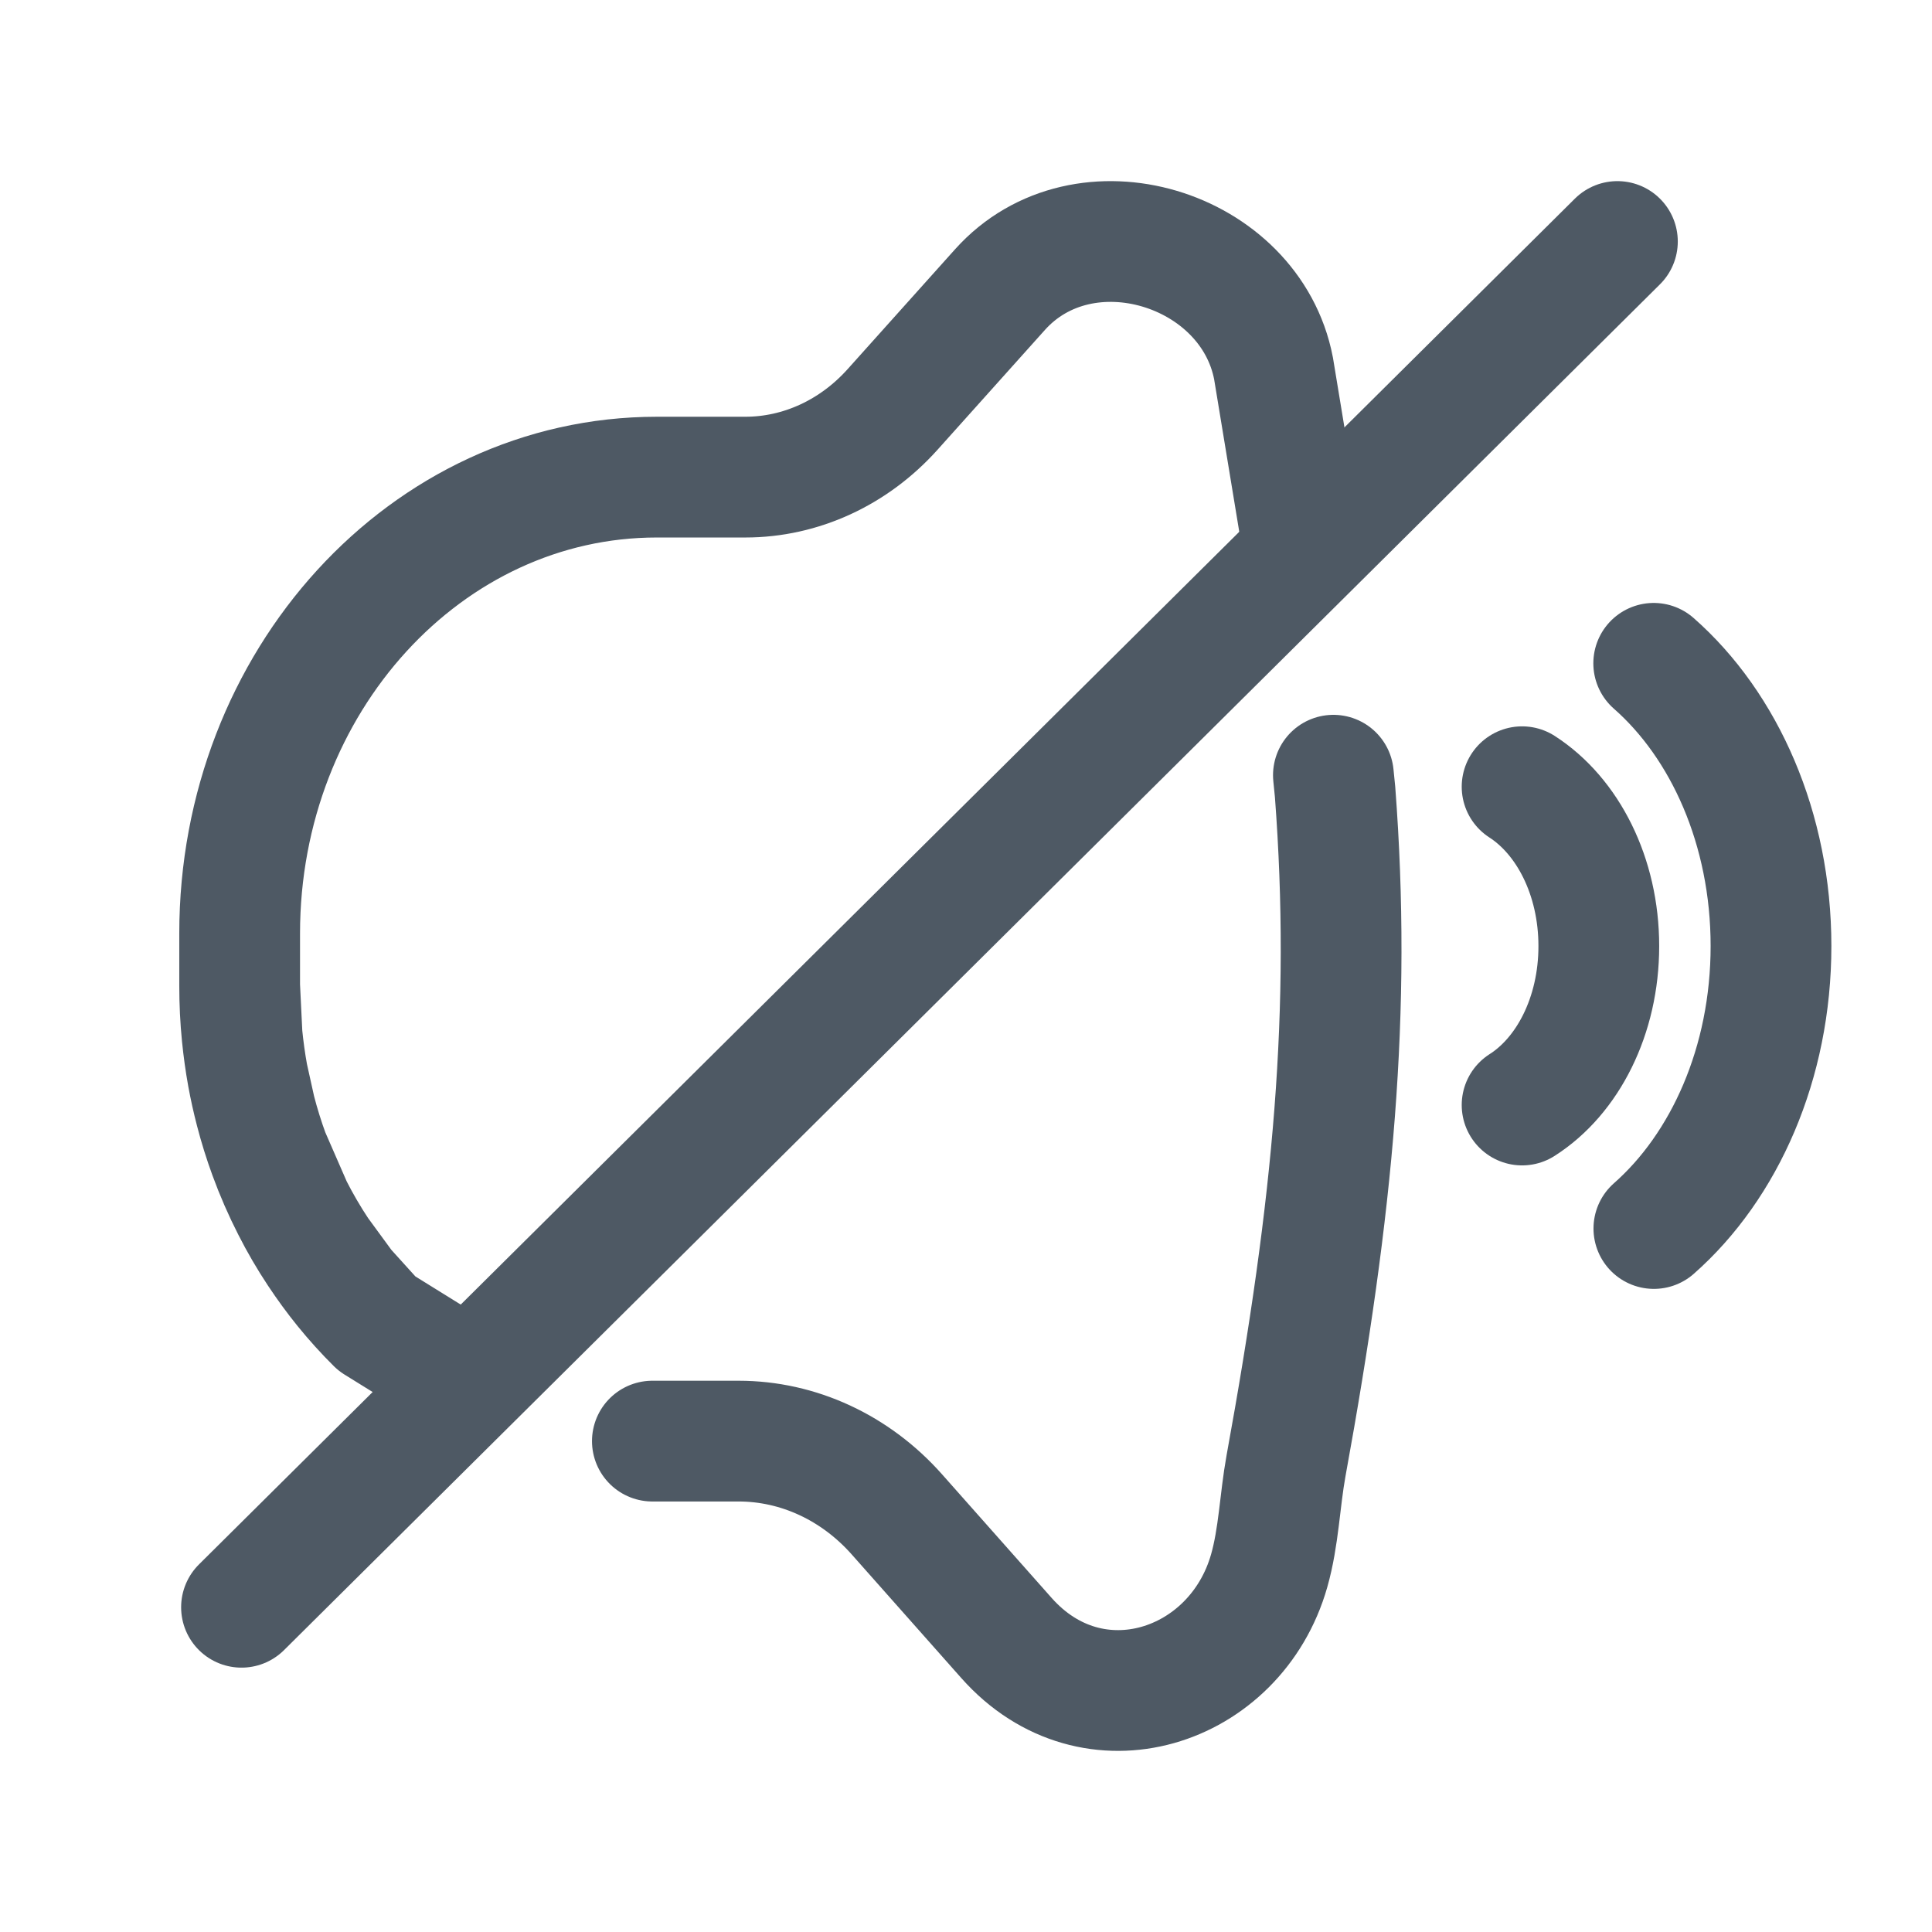 <svg width="24" height="24" viewBox="0 0 24 24" fill="none" xmlns="http://www.w3.org/2000/svg">
<path d="M18.908 13.727C19.473 13.368 19.861 12.622 19.861 11.753C19.861 10.883 19.473 10.137 18.908 9.773" stroke="#4E5964" stroke-width="1.5" stroke-linecap="round" stroke-linejoin="round"/>
<path d="M20.545 15.261C21.423 14.488 22 13.206 22 11.752C22 10.295 21.422 9.012 20.543 8.24" stroke="#4E5964" stroke-width="1.5" stroke-linecap="round" stroke-linejoin="round"/>
<path d="M2.977 12.246V11.596C2.977 8.465 5.297 5.927 8.159 5.927C8.159 5.927 8.569 5.927 9.258 5.927C9.947 5.927 10.607 5.623 11.089 5.085C11.572 4.547 12.421 3.599 12.421 3.599C13.462 2.437 15.53 3.075 15.82 4.575L16.164 6.662M2.977 12.246C2.977 12.454 2.987 12.659 3.007 12.861M2.977 12.246L3.007 12.861M3.007 12.861C3.024 13.03 3.047 13.198 3.077 13.363M3.077 13.363C3.104 13.51 3.136 13.654 3.173 13.796M3.077 13.363L3.173 13.796M3.173 13.796C3.221 13.982 3.278 14.164 3.343 14.342M3.343 14.342C3.426 14.569 3.522 14.789 3.63 15M3.343 14.342L3.63 15M3.63 15C3.728 15.193 3.836 15.378 3.954 15.556M3.954 15.556C4.056 15.71 4.164 15.858 4.279 16M3.954 15.556L4.279 16M4.279 16C4.404 16.154 4.536 16.3 4.675 16.438M4.279 16C4.279 16 4.521 16.267 4.675 16.438M4.675 16.438L5.66 17.049M8.104 17.902H8.461H9.175C9.916 17.902 10.627 18.231 11.143 18.814C11.66 19.397 12.502 20.347 12.502 20.347C13.574 21.557 15.35 20.974 15.766 19.513C15.886 19.091 15.897 18.643 15.975 18.211C16.569 14.956 16.79 12.545 16.585 9.84L16.564 9.63" stroke="#4E5964" stroke-width="1.5" stroke-linecap="round"/>
<path d="M20.092 3L3 19.966" stroke="#4E5964" stroke-width="1.5" stroke-linecap="round" stroke-linejoin="round"/>
</svg>
